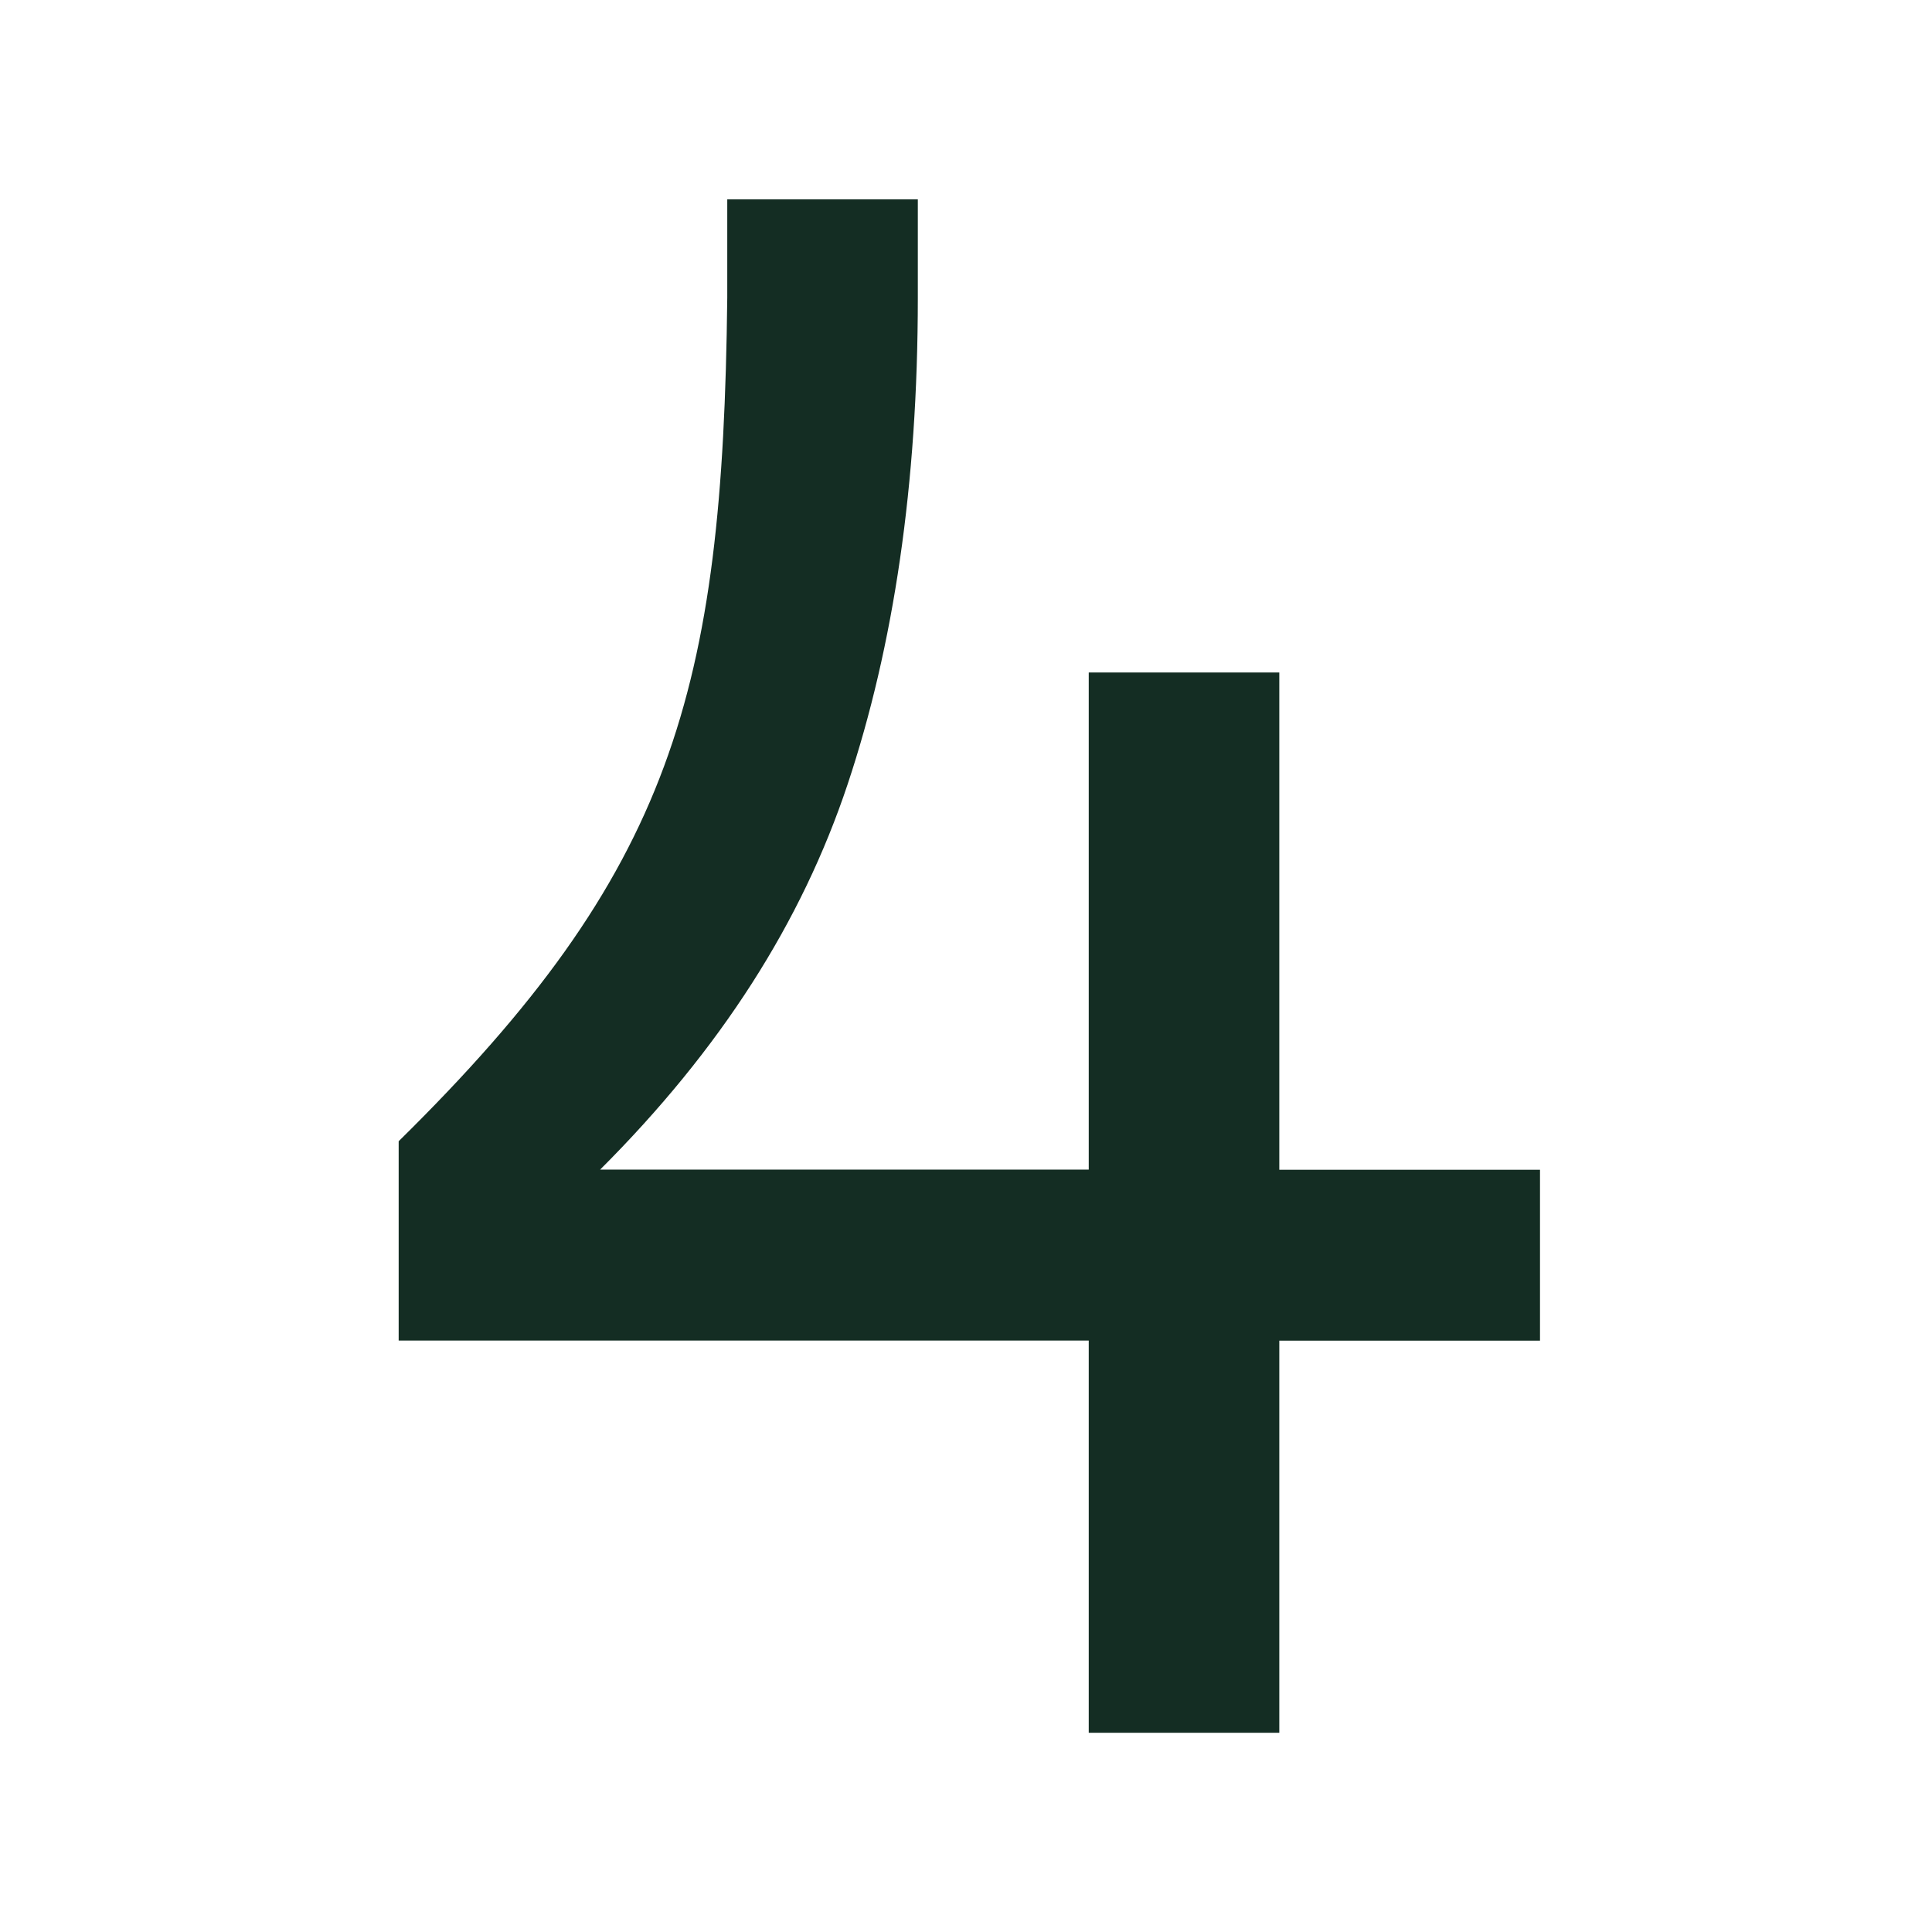<svg width="126" height="126" viewBox="0 0 126 126" fill="none" xmlns="http://www.w3.org/2000/svg">
<g clip-path="url(#clip0_807_17)">
<path d="M71.005 87.427H26V74.429C43.858 56.856 47.145 45.145 47.43 19.426V13H59.858V19.426C59.858 31.568 58.284 42.144 55.283 51.139C52.283 60.142 46.998 68.427 39.138 76.28H71.005V43.857H83.433V76.288H100.435V87.435H83.433V113.007H71.005V87.435V87.427Z" fill="#142D23"/>
</g>
<defs>
<clipPath id="clip0_807_17">
<rect width="74.427" height="100" fill="white" transform="translate(26 13)"/>
</clipPath>
</defs>
</svg>
